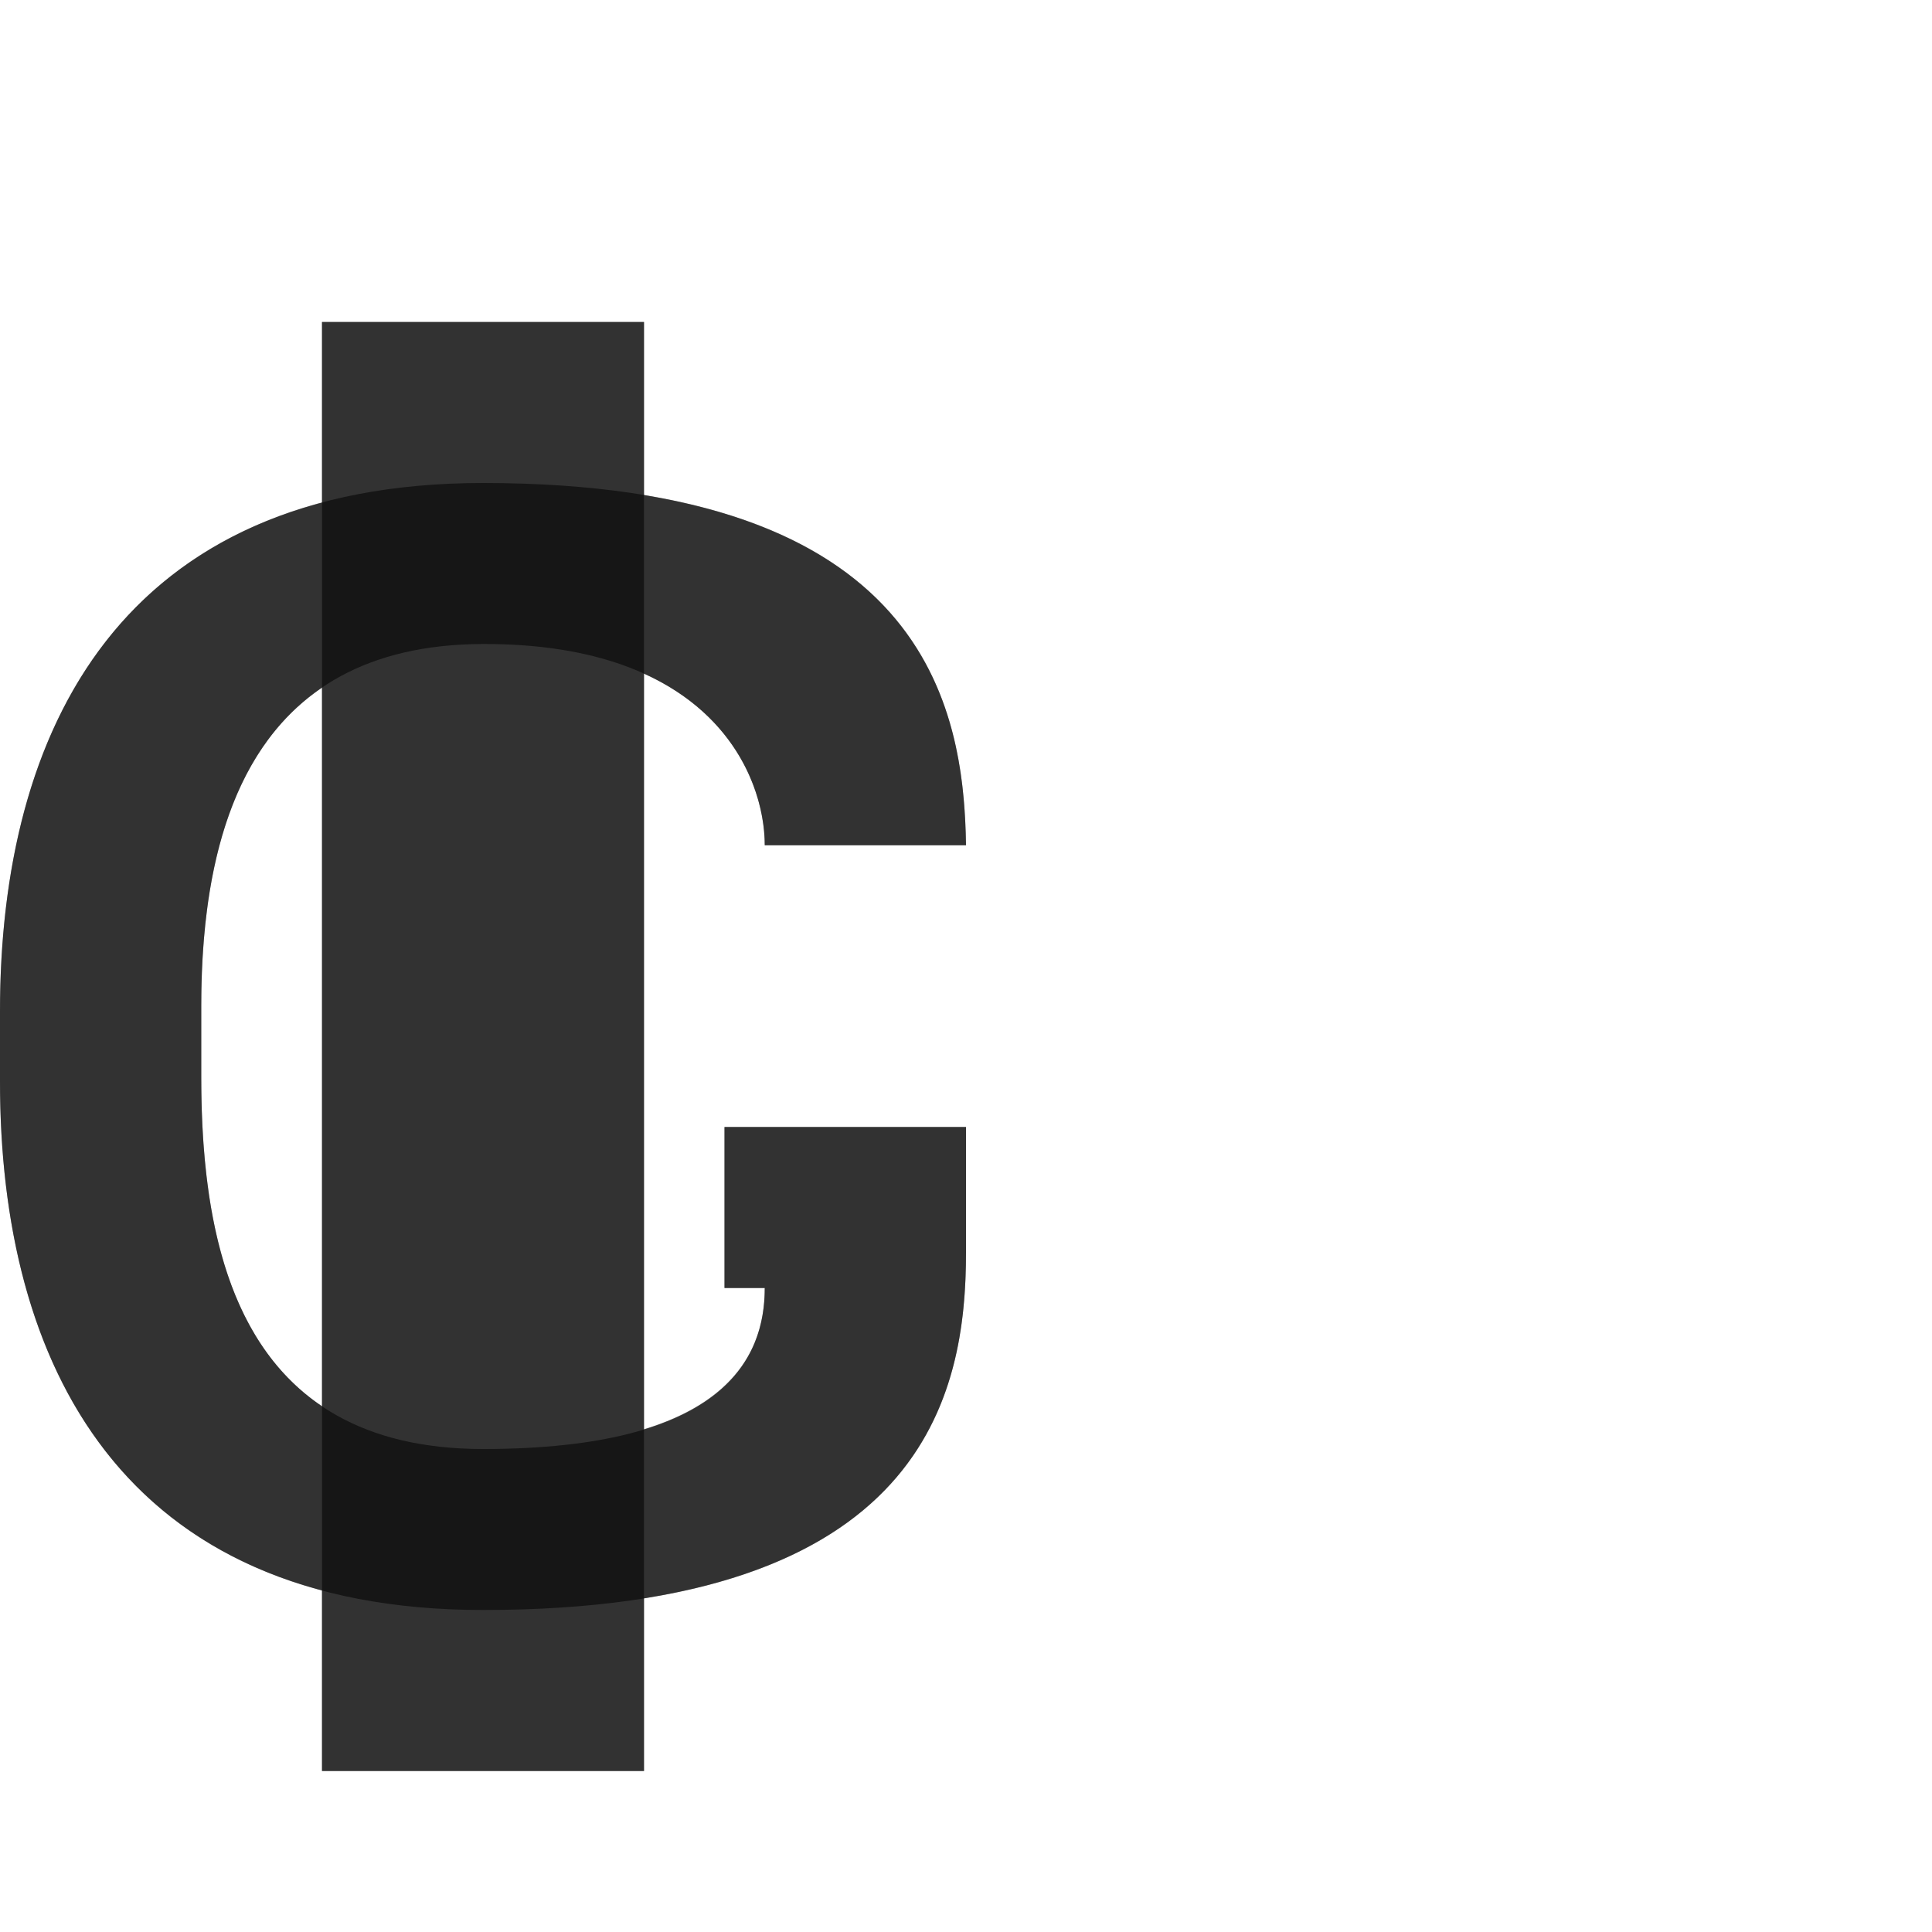 <?xml version="1.0" encoding="UTF-8" standalone="no"?>
<!-- Created with Inkscape (http://www.inkscape.org/) -->

<svg
   width="1200"
   height="1200"
   viewBox="0 0 1200 1200"
   version="1.1"
   id="svg1"
   inkscape:version="1.2.1 (9c6d41e410, 2022-07-14)"
   sodipodi:docname="8370_guarani-sign.svg"
   xml:space="preserve"
   xmlns:inkscape="http://www.inkscape.org/namespaces/inkscape"
   xmlns:sodipodi="http://sodipodi.sourceforge.net/DTD/sodipodi-0.dtd"
   xmlns="http://www.w3.org/2000/svg"
   xmlns:svg="http://www.w3.org/2000/svg"><sodipodi:namedview
     id="namedview1"
     pagecolor="#ffffff"
     bordercolor="#000000"
     borderopacity="0.25"
     inkscape:showpageshadow="2"
     inkscape:pageopacity="0.0"
     inkscape:pagecheckerboard="0"
     inkscape:deskcolor="#d1d1d1"
     inkscape:document-units="px"
     showgrid="true"
     inkscape:zoom="0.78606706"
     inkscape:cx="-142.48148"
     inkscape:cy="680.60351"
     inkscape:window-width="2560"
     inkscape:window-height="1377"
     inkscape:window-x="1072"
     inkscape:window-y="-8"
     inkscape:window-maximized="1"
     inkscape:current-layer="layer1"
     showguides="false"><inkscape:grid
       id="grid1"
       units="px"
       originx="0"
       originy="0"
       spacingx="25"
       spacingy="25"
       empcolor="#0099e5"
       empopacity="0.302"
       color="#0099e5"
       opacity="0.149"
       empspacing="4"
       dotted="false"
       gridanglex="30"
       gridanglez="30"
       visible="true" /></sodipodi:namedview><defs
     id="defs1" /><g
     inkscape:label="Layer 1"
     inkscape:groupmode="layer"
     id="layer1"><rect
       style="fill:#000000;fill-opacity:0.555;fill-rule:evenodd;stroke:none;stroke-width:4;stroke-linecap:square;stroke-linejoin:bevel;stroke-miterlimit:4.5;stroke-opacity:0.56;stop-color:#000000"
       id="rect50392"
       width="200"
       height="900"
       x="200"
       y="200" /><path
       id="path2-8-6"
       style="fill:#000000;fill-opacity:0.555;fill-rule:evenodd;stroke-width:0.935"
       d="M 475,800 C 475,843.75 450,900 300,900 150,900 125,778.125 125,668.75 V 625 c 0,-109.375 30.479,-224.624 175,-225 141.986,-0.37 175,81.25 175,125 H 600 C 598.728,438.951 575,300 300,300 75,300 0,453.125 0,628.125 v 43.75 C 0,846.875 75,1000 300,1000 575,1000 600,865.625 600,778.125 V 700 H 450 v 100 z"
       sodipodi:nodetypes="cssssccssssccccc" /><path
       id="rect50392-9"
       style="fill:#000000;fill-opacity:0.555;fill-rule:evenodd;stroke:none;stroke-width:4;stroke-linecap:square;stroke-linejoin:bevel;stroke-miterlimit:4.5;stroke-opacity:0.56;stop-color:#000000"
       d="M 200 200 L 200 312.166 C 52.232 351.579 0 482.206 0 628.125 L 0 671.875 C 0 817.793 52.232 948.421 200 987.834 L 200 1100 L 400 1100 L 400 992.723 C 581.268 963.729 600 853.55 600 778.125 L 600 700 L 450 700 L 450 800 L 475 800 C 475 831.252 461.965 868.777 400 887.727 L 400 418.441 C 458.695 445.029 475 494.313 475 525 L 600 525 C 598.904 450.834 580.968 337.45 400 307.525 L 400 200 L 200 200 z M 200 427.137 L 200 873.441 C 137.819 831.594 125 746.986 125 668.75 L 125 625 C 125 547.8 140.247 467.73 200 427.137 z " /></g></svg>
